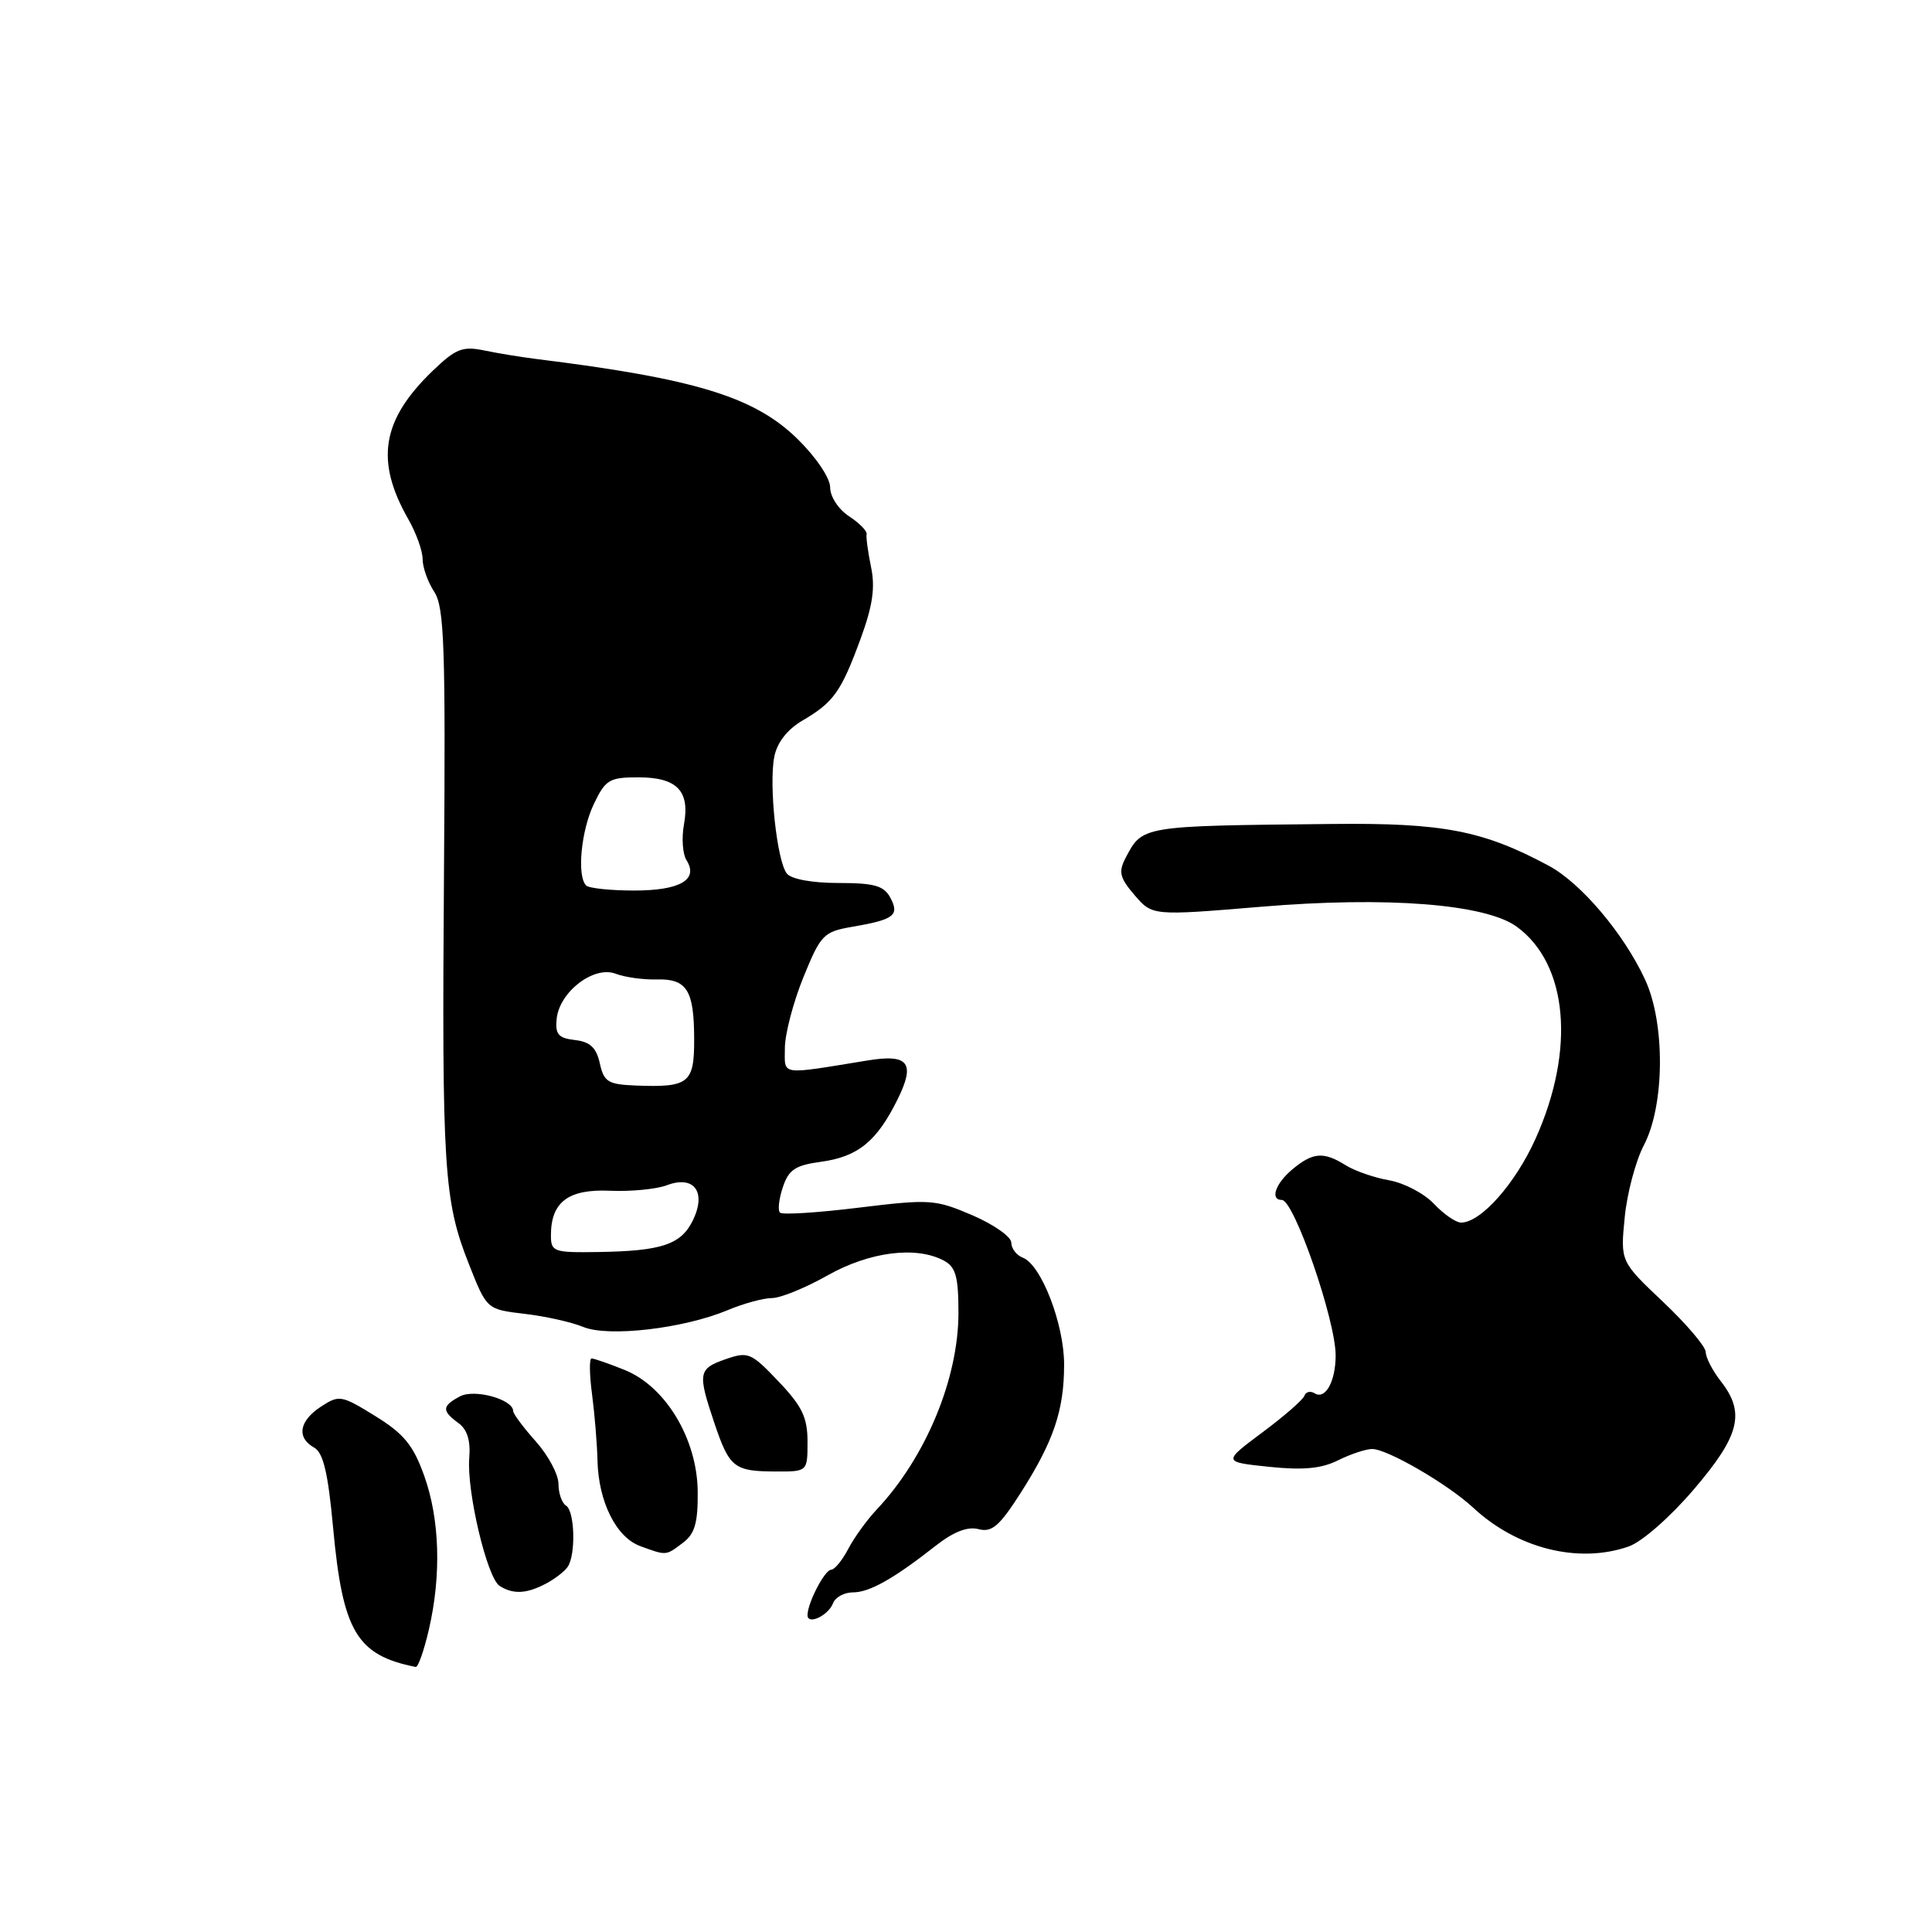 <?xml version="1.0" encoding="UTF-8" standalone="no"?>
<!DOCTYPE svg PUBLIC "-//W3C//DTD SVG 1.1//EN" "http://www.w3.org/Graphics/SVG/1.1/DTD/svg11.dtd" >
<svg xmlns="http://www.w3.org/2000/svg" xmlns:xlink="http://www.w3.org/1999/xlink" version="1.1" viewBox="0 0 256 256">
 <g >
 <path fill="currentColor"
d=" M 56.83 215.92 C 58.50 208.69 58.27 201.28 56.20 195.52 C 54.76 191.50 53.51 189.97 49.73 187.64 C 45.24 184.86 44.94 184.81 42.52 186.39 C 39.63 188.29 39.27 190.49 41.62 191.81 C 42.84 192.49 43.47 195.17 44.14 202.45 C 45.41 216.19 47.26 219.32 55.08 220.88 C 55.40 220.95 56.18 218.72 56.83 215.92 Z  M 110.39 212.42 C 110.69 211.64 111.87 211.00 113.00 211.00 C 115.22 211.00 118.39 209.21 124.00 204.81 C 126.36 202.96 128.22 202.24 129.66 202.62 C 131.43 203.08 132.43 202.22 135.23 197.84 C 139.61 190.98 141.00 186.88 141.00 180.80 C 141.00 175.43 137.97 167.59 135.53 166.65 C 134.69 166.33 134.00 165.43 134.00 164.65 C 134.00 163.88 131.68 162.25 128.85 161.03 C 123.93 158.92 123.23 158.87 113.80 160.02 C 108.36 160.69 103.65 160.99 103.35 160.68 C 103.04 160.38 103.21 158.86 103.73 157.31 C 104.50 154.99 105.38 154.40 108.80 153.94 C 113.69 153.27 116.18 151.24 118.93 145.68 C 121.32 140.85 120.40 139.63 115.00 140.51 C 103.13 142.44 104.00 142.57 104.00 138.86 C 104.01 137.01 105.11 132.80 106.45 129.50 C 108.76 123.83 109.12 123.46 112.96 122.80 C 118.49 121.85 119.22 121.28 117.97 118.94 C 117.12 117.36 115.85 117.00 111.09 117.00 C 107.61 117.00 104.85 116.49 104.26 115.75 C 102.94 114.08 101.86 103.96 102.60 100.27 C 102.97 98.38 104.32 96.66 106.34 95.47 C 110.46 93.06 111.45 91.67 114.03 84.65 C 115.63 80.30 115.99 77.85 115.42 75.15 C 115.01 73.14 114.74 71.17 114.83 70.77 C 114.91 70.37 113.87 69.30 112.49 68.40 C 111.10 67.49 110.00 65.81 110.00 64.59 C 110.00 63.35 108.16 60.61 105.70 58.19 C 99.98 52.58 92.15 50.18 71.00 47.56 C 69.08 47.32 66.00 46.82 64.18 46.44 C 61.29 45.84 60.39 46.20 57.34 49.13 C 50.57 55.64 49.68 61.05 54.11 68.81 C 55.15 70.63 56.00 73.00 56.00 74.09 C 56.00 75.18 56.69 77.13 57.54 78.42 C 58.87 80.44 59.05 85.63 58.83 115.64 C 58.54 154.93 58.81 159.12 62.14 167.52 C 64.50 173.50 64.50 173.50 69.50 174.09 C 72.25 174.41 75.76 175.19 77.29 175.83 C 80.62 177.20 90.55 176.05 96.40 173.61 C 98.51 172.72 101.17 172.00 102.29 172.00 C 103.42 172.00 106.73 170.65 109.65 169.00 C 115.22 165.86 121.39 165.07 125.07 167.04 C 126.64 167.88 127.00 169.16 127.00 173.95 C 127.00 182.69 122.66 193.13 116.16 200.03 C 114.88 201.39 113.18 203.74 112.39 205.25 C 111.60 206.76 110.58 208.00 110.13 208.00 C 109.29 208.00 107.00 212.40 107.00 214.02 C 107.00 215.37 109.76 214.08 110.39 212.42 Z  M 72.32 209.85 C 73.52 209.22 74.83 208.21 75.23 207.60 C 76.32 205.97 76.16 200.21 75.00 199.50 C 74.45 199.16 74.00 197.86 74.00 196.62 C 74.00 195.38 72.65 192.85 71.00 191.00 C 69.35 189.15 68.00 187.34 68.00 186.98 C 68.00 185.42 62.86 184.00 60.94 185.03 C 58.55 186.31 58.52 186.93 60.73 188.55 C 61.91 189.40 62.37 190.89 62.18 193.16 C 61.81 197.55 64.54 209.09 66.20 210.14 C 68.00 211.28 69.75 211.20 72.32 209.85 Z  M 90.50 204.42 C 92.07 203.24 92.49 201.78 92.45 197.63 C 92.38 190.65 88.19 183.69 82.73 181.51 C 80.66 180.68 78.70 180.00 78.39 180.00 C 78.07 180.00 78.10 182.14 78.45 184.75 C 78.79 187.36 79.12 191.30 79.17 193.50 C 79.29 198.97 81.64 203.70 84.84 204.87 C 88.35 206.15 88.20 206.16 90.50 204.42 Z  M 215.80 204.92 C 217.57 204.30 221.29 201.04 224.45 197.34 C 230.55 190.20 231.29 187.20 228.00 183.00 C 226.92 181.62 226.03 179.90 226.02 179.16 C 226.01 178.43 223.46 175.43 220.35 172.49 C 214.71 167.15 214.71 167.15 215.28 161.33 C 215.59 158.12 216.74 153.81 217.82 151.75 C 220.59 146.47 220.67 135.62 217.99 129.82 C 215.16 123.70 209.50 117.02 205.21 114.71 C 196.49 110.04 191.21 109.02 176.50 109.18 C 151.13 109.44 151.40 109.39 149.14 113.69 C 148.18 115.53 148.37 116.32 150.34 118.61 C 152.69 121.35 152.69 121.35 167.10 120.15 C 183.78 118.75 196.86 119.78 200.99 122.80 C 207.76 127.76 208.77 139.07 203.49 150.84 C 200.80 156.84 196.22 162.00 193.60 162.00 C 192.91 162.00 191.30 160.88 190.01 159.52 C 188.73 158.15 186.06 156.75 184.09 156.40 C 182.12 156.06 179.50 155.15 178.29 154.39 C 175.38 152.57 173.97 152.68 171.25 154.94 C 169.00 156.82 168.25 159.00 169.85 159.00 C 171.47 159.00 177.01 175.02 176.98 179.63 C 176.97 183.07 175.61 185.50 174.20 184.62 C 173.63 184.27 173.02 184.42 172.84 184.95 C 172.65 185.48 170.14 187.67 167.26 189.81 C 162.02 193.72 162.02 193.72 168.16 194.36 C 172.66 194.83 175.09 194.60 177.30 193.50 C 178.95 192.68 180.99 192.00 181.82 192.00 C 183.83 192.00 191.84 196.65 195.21 199.78 C 201.05 205.21 209.17 207.23 215.80 204.92 Z  M 107.00 191.04 C 107.00 187.82 106.29 186.33 103.15 183.04 C 99.53 179.23 99.13 179.06 96.15 180.10 C 92.52 181.36 92.42 181.92 94.66 188.57 C 96.65 194.47 97.27 194.96 102.75 194.98 C 107.00 195.00 107.00 195.00 107.00 191.04 Z  M 73.00 163.69 C 73.00 159.27 75.30 157.53 80.84 157.78 C 83.61 157.90 87.00 157.57 88.36 157.05 C 91.95 155.69 93.63 157.92 91.83 161.66 C 90.26 164.91 87.72 165.77 79.25 165.90 C 73.36 165.99 73.00 165.87 73.00 163.69 Z  M 79.48 140.90 C 79.02 138.82 78.19 138.04 76.18 137.81 C 73.99 137.56 73.55 137.05 73.76 135.00 C 74.13 131.42 78.68 127.93 81.56 129.02 C 82.79 129.49 85.23 129.83 86.99 129.78 C 91.01 129.67 91.97 131.18 91.98 137.68 C 92.00 143.54 91.28 144.11 84.25 143.84 C 80.57 143.69 80.02 143.36 79.48 140.90 Z  M 77.67 117.33 C 76.42 116.09 76.99 110.09 78.69 106.53 C 80.22 103.32 80.75 103.00 84.56 103.00 C 89.71 103.00 91.44 104.79 90.63 109.24 C 90.30 111.03 90.45 113.16 90.96 113.97 C 92.60 116.56 90.12 118.00 84.04 118.00 C 80.90 118.00 78.03 117.70 77.67 117.33 Z "/>
</g>
</svg>